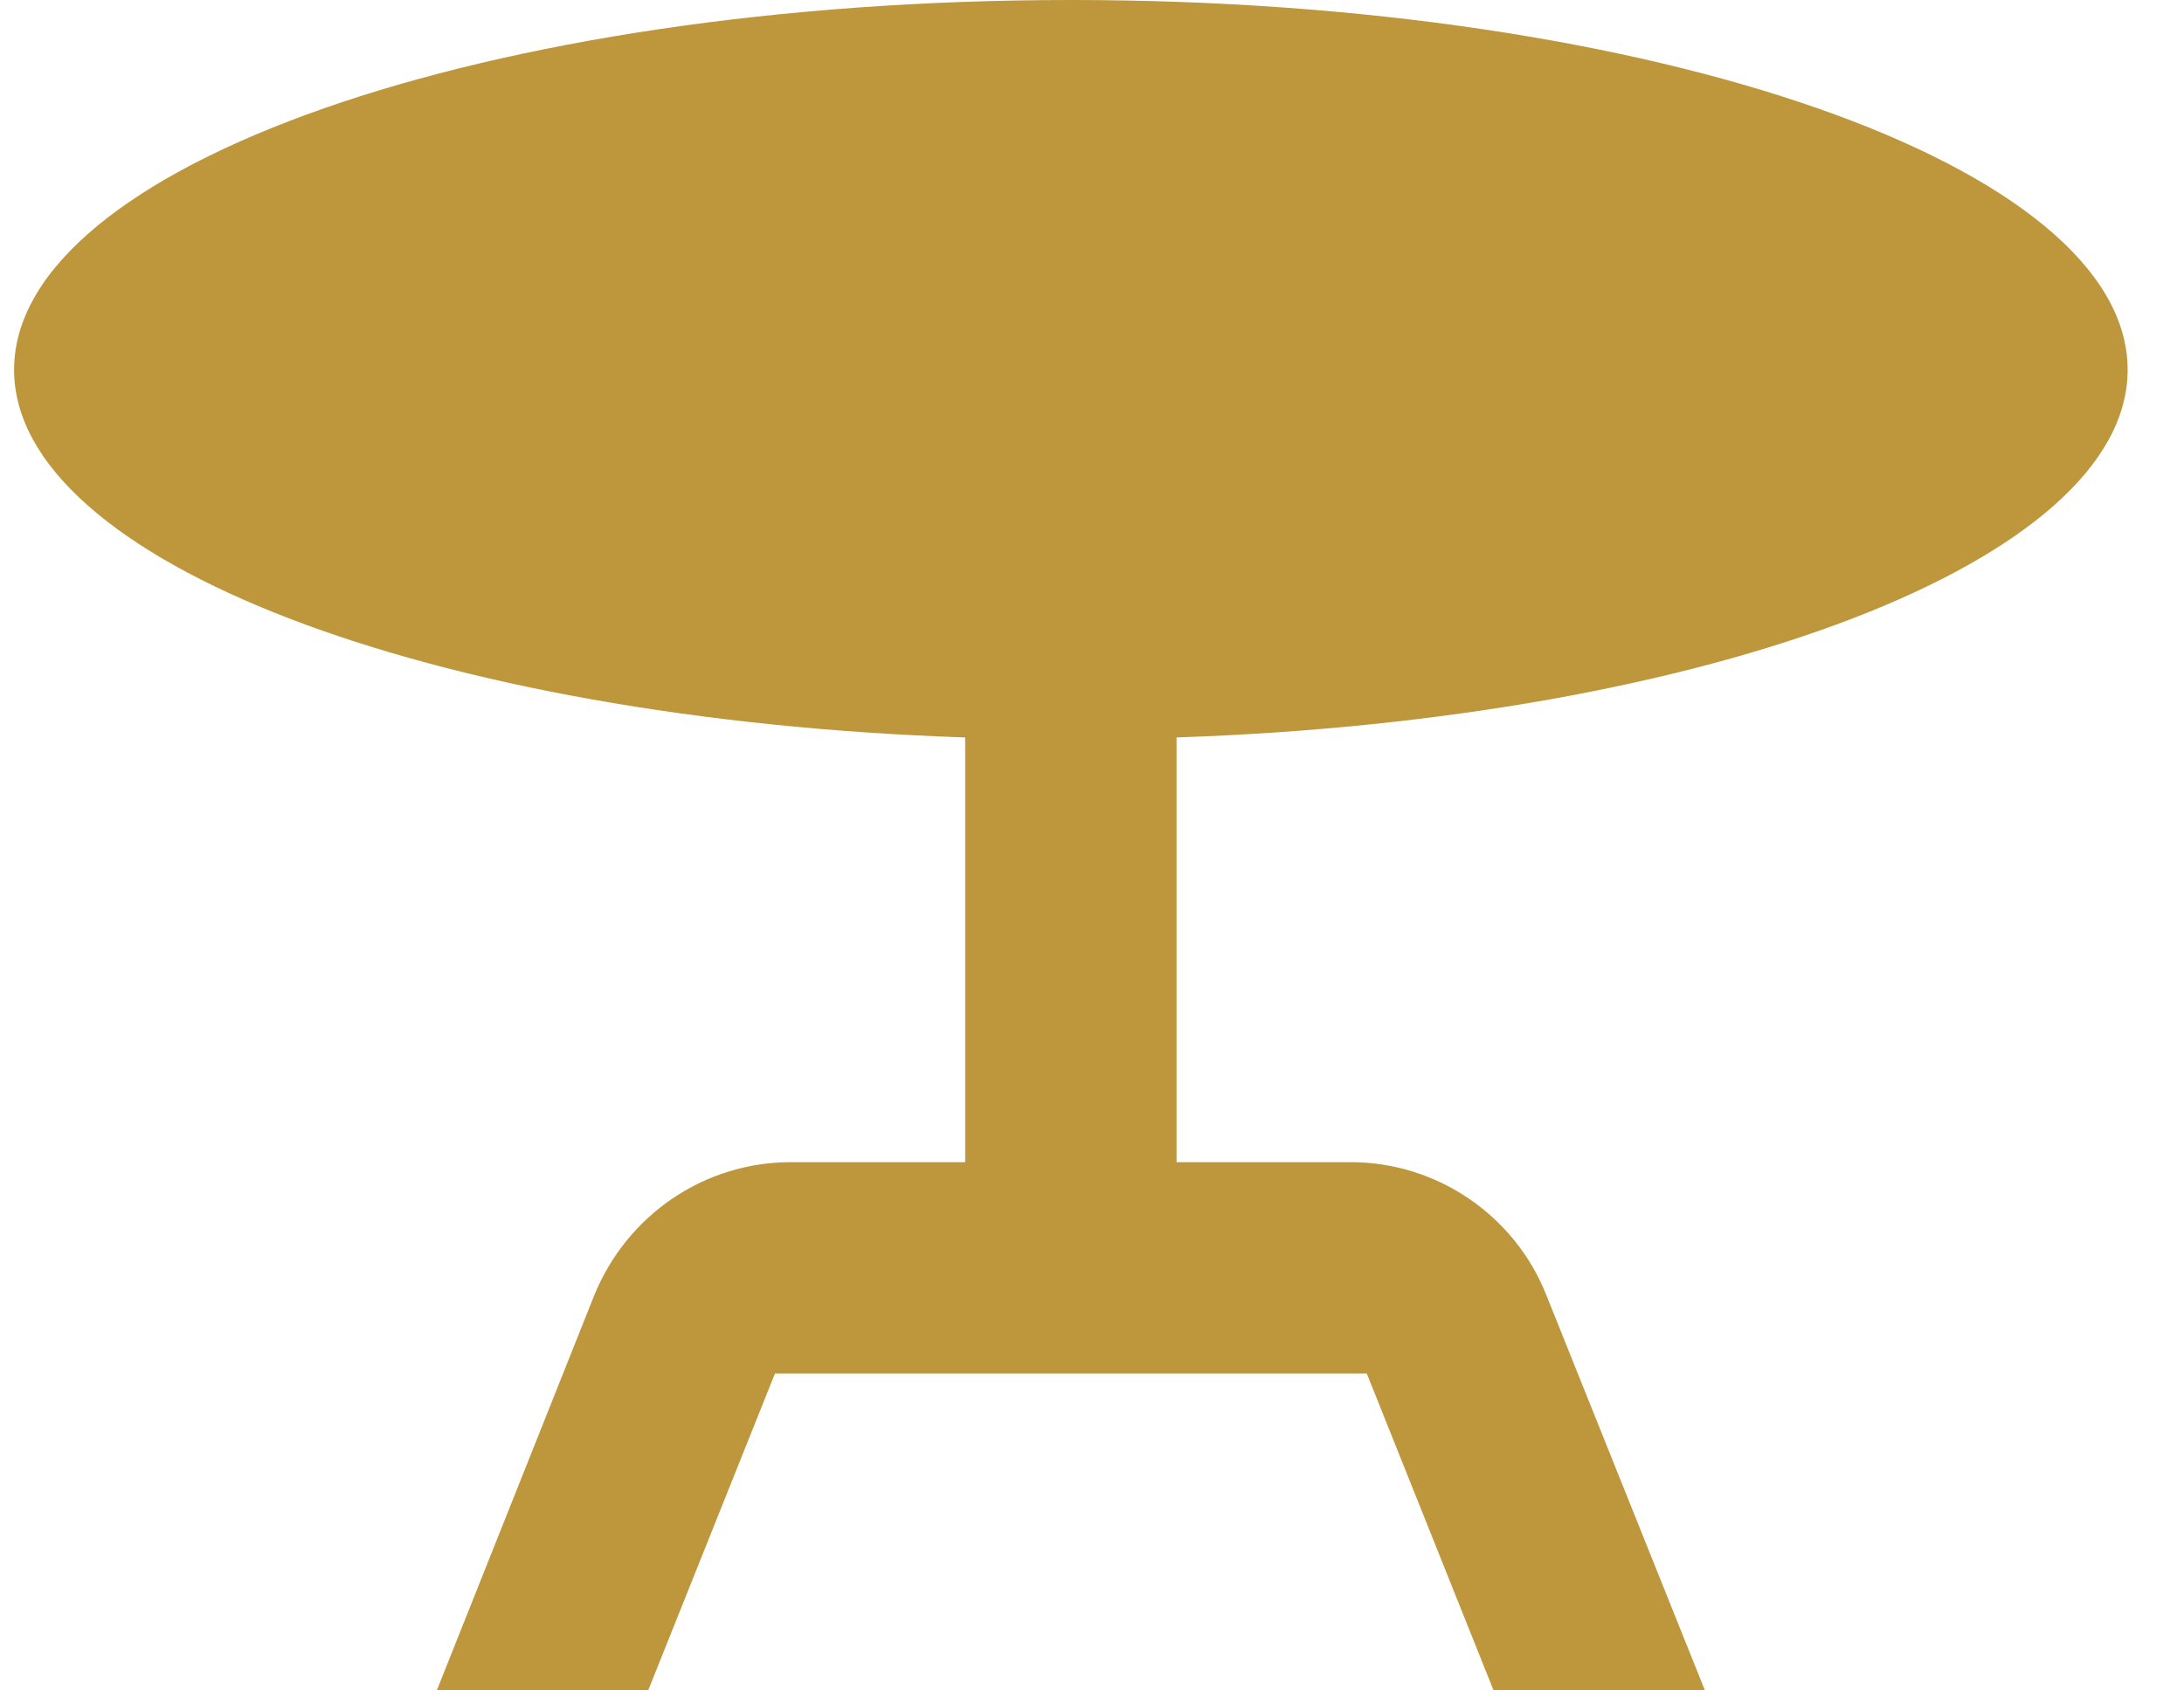 <svg width="31" height="24" viewBox="0 0 31 24" fill="none" xmlns="http://www.w3.org/2000/svg">
<path d="M30.2 5.25C30.2 2.355 23.48 0 15.2 0C6.92 0 0.2 2.355 0.2 5.25C0.2 7.965 6.125 10.215 13.7 10.47V16.5H11.225C9.995 16.5 8.9 17.25 8.435 18.39L6.2 24H9.2L11 19.5H19.4L21.2 24H24.2L21.95 18.39C21.5 17.25 20.39 16.5 19.175 16.5H16.7V10.47C24.275 10.215 30.2 7.965 30.2 5.25Z" fill="#BE963C"/>
</svg>
